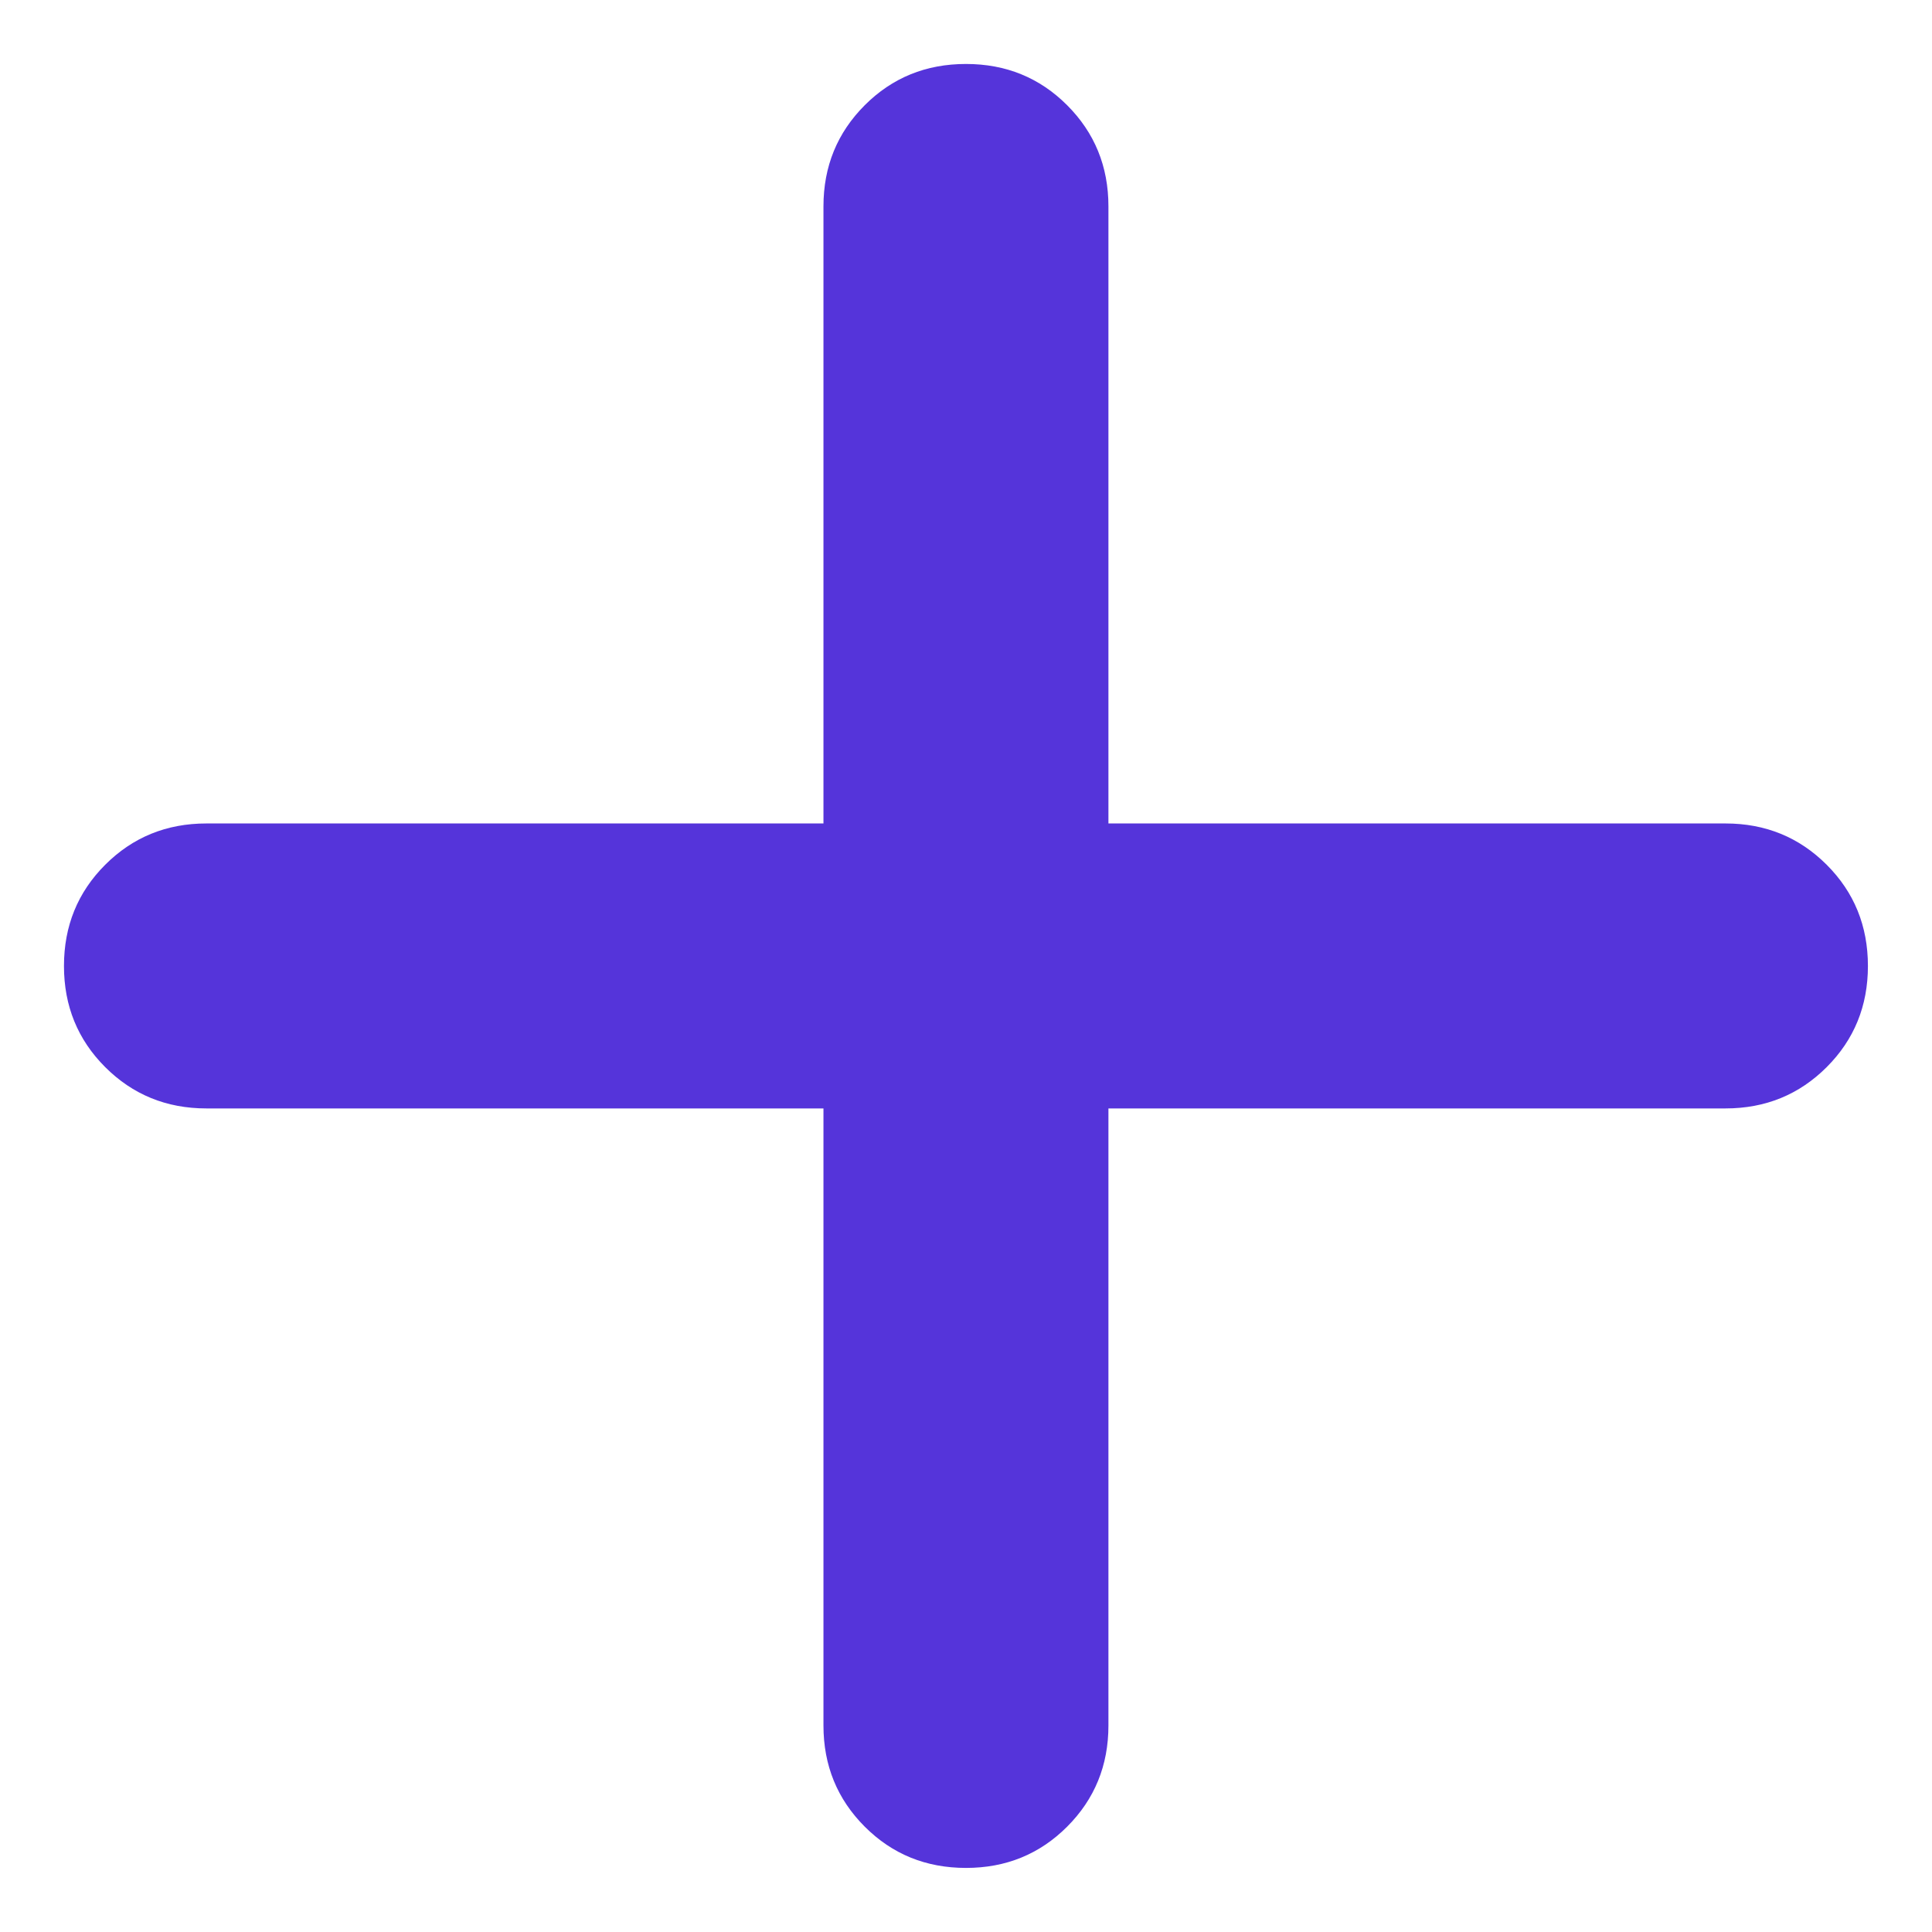 <svg width="18" height="18" viewBox="0 0 18 18" fill="none" xmlns="http://www.w3.org/2000/svg">
<path d="M7.672 10.327H1.923C1.55 10.327 1.236 10.198 0.98 9.942C0.724 9.686 0.596 9.372 0.596 9C0.596 8.627 0.724 8.313 0.98 8.057C1.236 7.801 1.55 7.672 1.923 7.672H7.672V1.923C7.672 1.55 7.801 1.236 8.057 0.98C8.313 0.724 8.627 0.596 9 0.596C9.372 0.596 9.686 0.724 9.942 0.98C10.198 1.236 10.327 1.55 10.327 1.923V7.672H16.076C16.449 7.672 16.763 7.801 17.019 8.057C17.275 8.313 17.403 8.627 17.403 9C17.403 9.372 17.275 9.686 17.019 9.942C16.763 10.198 16.449 10.327 16.076 10.327H10.327V16.076C10.327 16.449 10.198 16.763 9.942 17.019C9.686 17.275 9.372 17.403 9 17.403C8.627 17.403 8.313 17.275 8.057 17.019C7.801 16.763 7.672 16.449 7.672 16.076V10.327Z" fill="#5534DA"/>
</svg>

